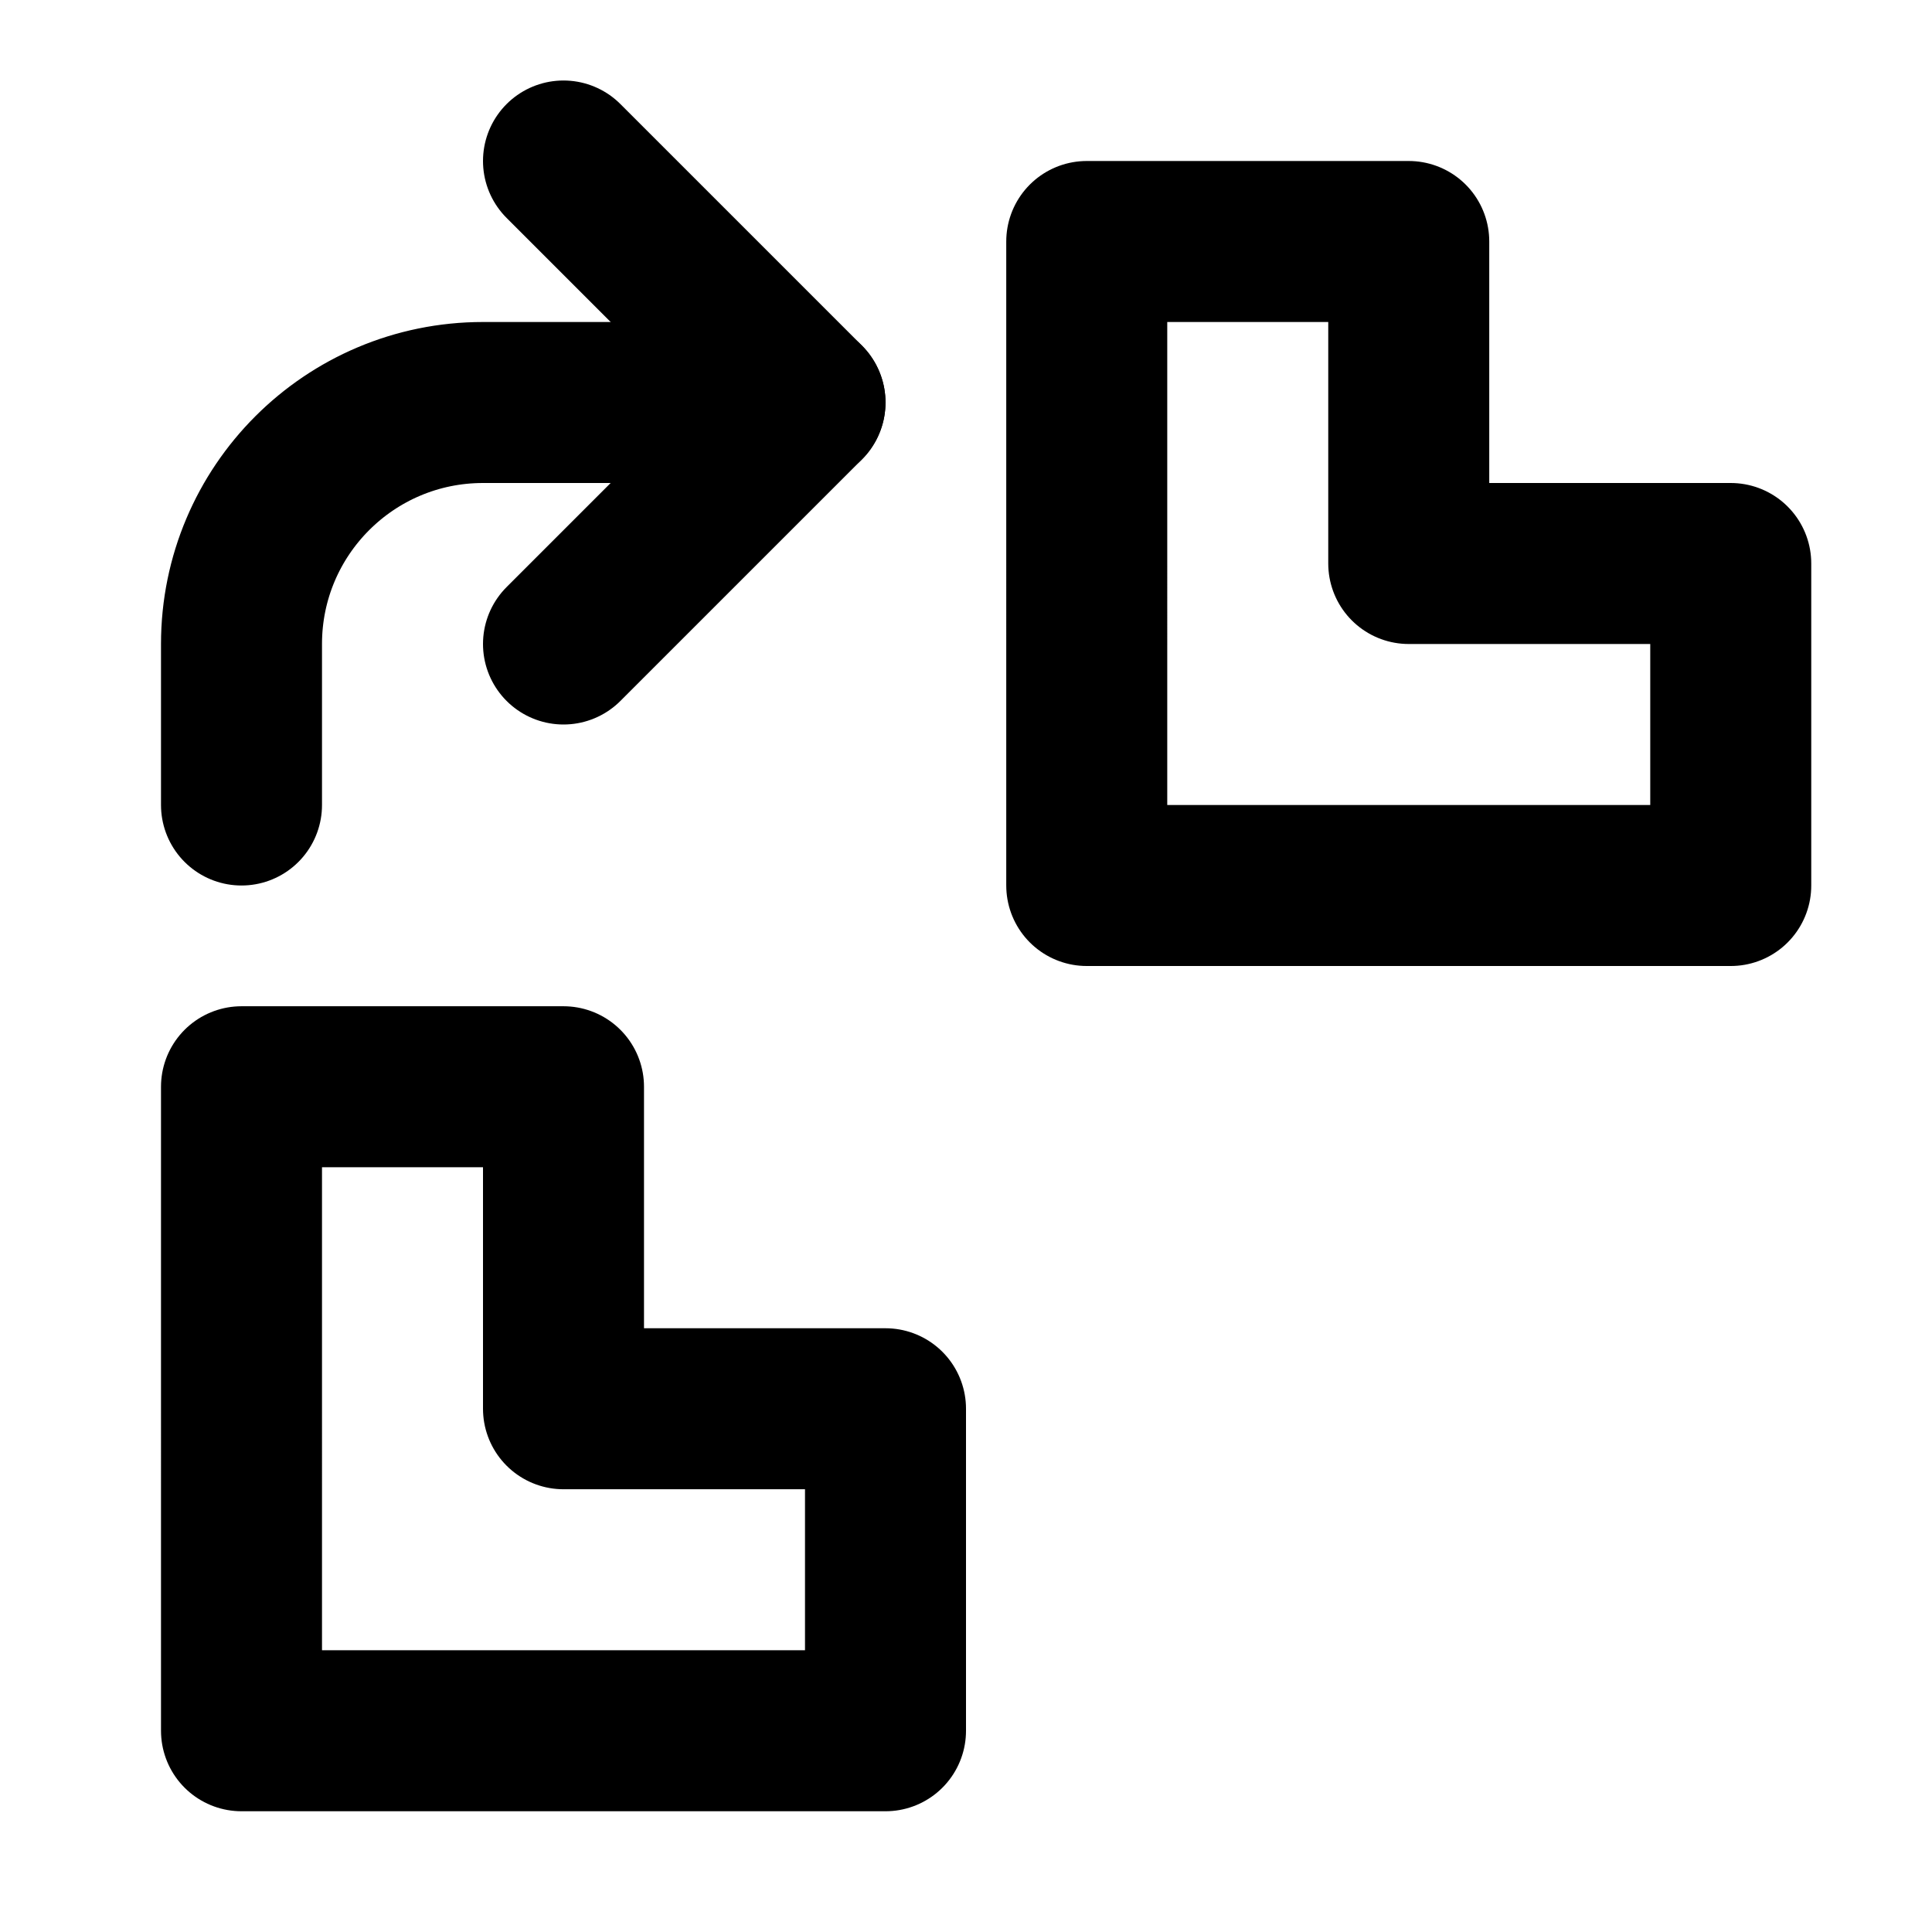 <?xml version="1.0" encoding="UTF-8"?>
<svg id="svg249" class="icon icon-tabler icon-tabler-eye-off" width="24" height="24" fill="none" stroke="currentColor" stroke-linecap="round" stroke-linejoin="round" stroke-width="2" version="1.1" viewBox="0 0 24 24" xmlns="http://www.w3.org/2000/svg">
 <path id="path241" d="M0 0h24v24H0z" fill="none" stroke="none"/>
 <path id="path598" d="m3 13.5h4v4h4v4h-8z" stroke-width="2"/>
 <path id="path1348" d="m7 8 3-3-3-3"/>
 <path id="path1221" d="m3 10v-2c0-1.657 1.343-3 3-3h4"/>
 <path id="path2706" d="m13.5 3h4v4h4v4h-8z" stroke-width="2"/>
</svg>
